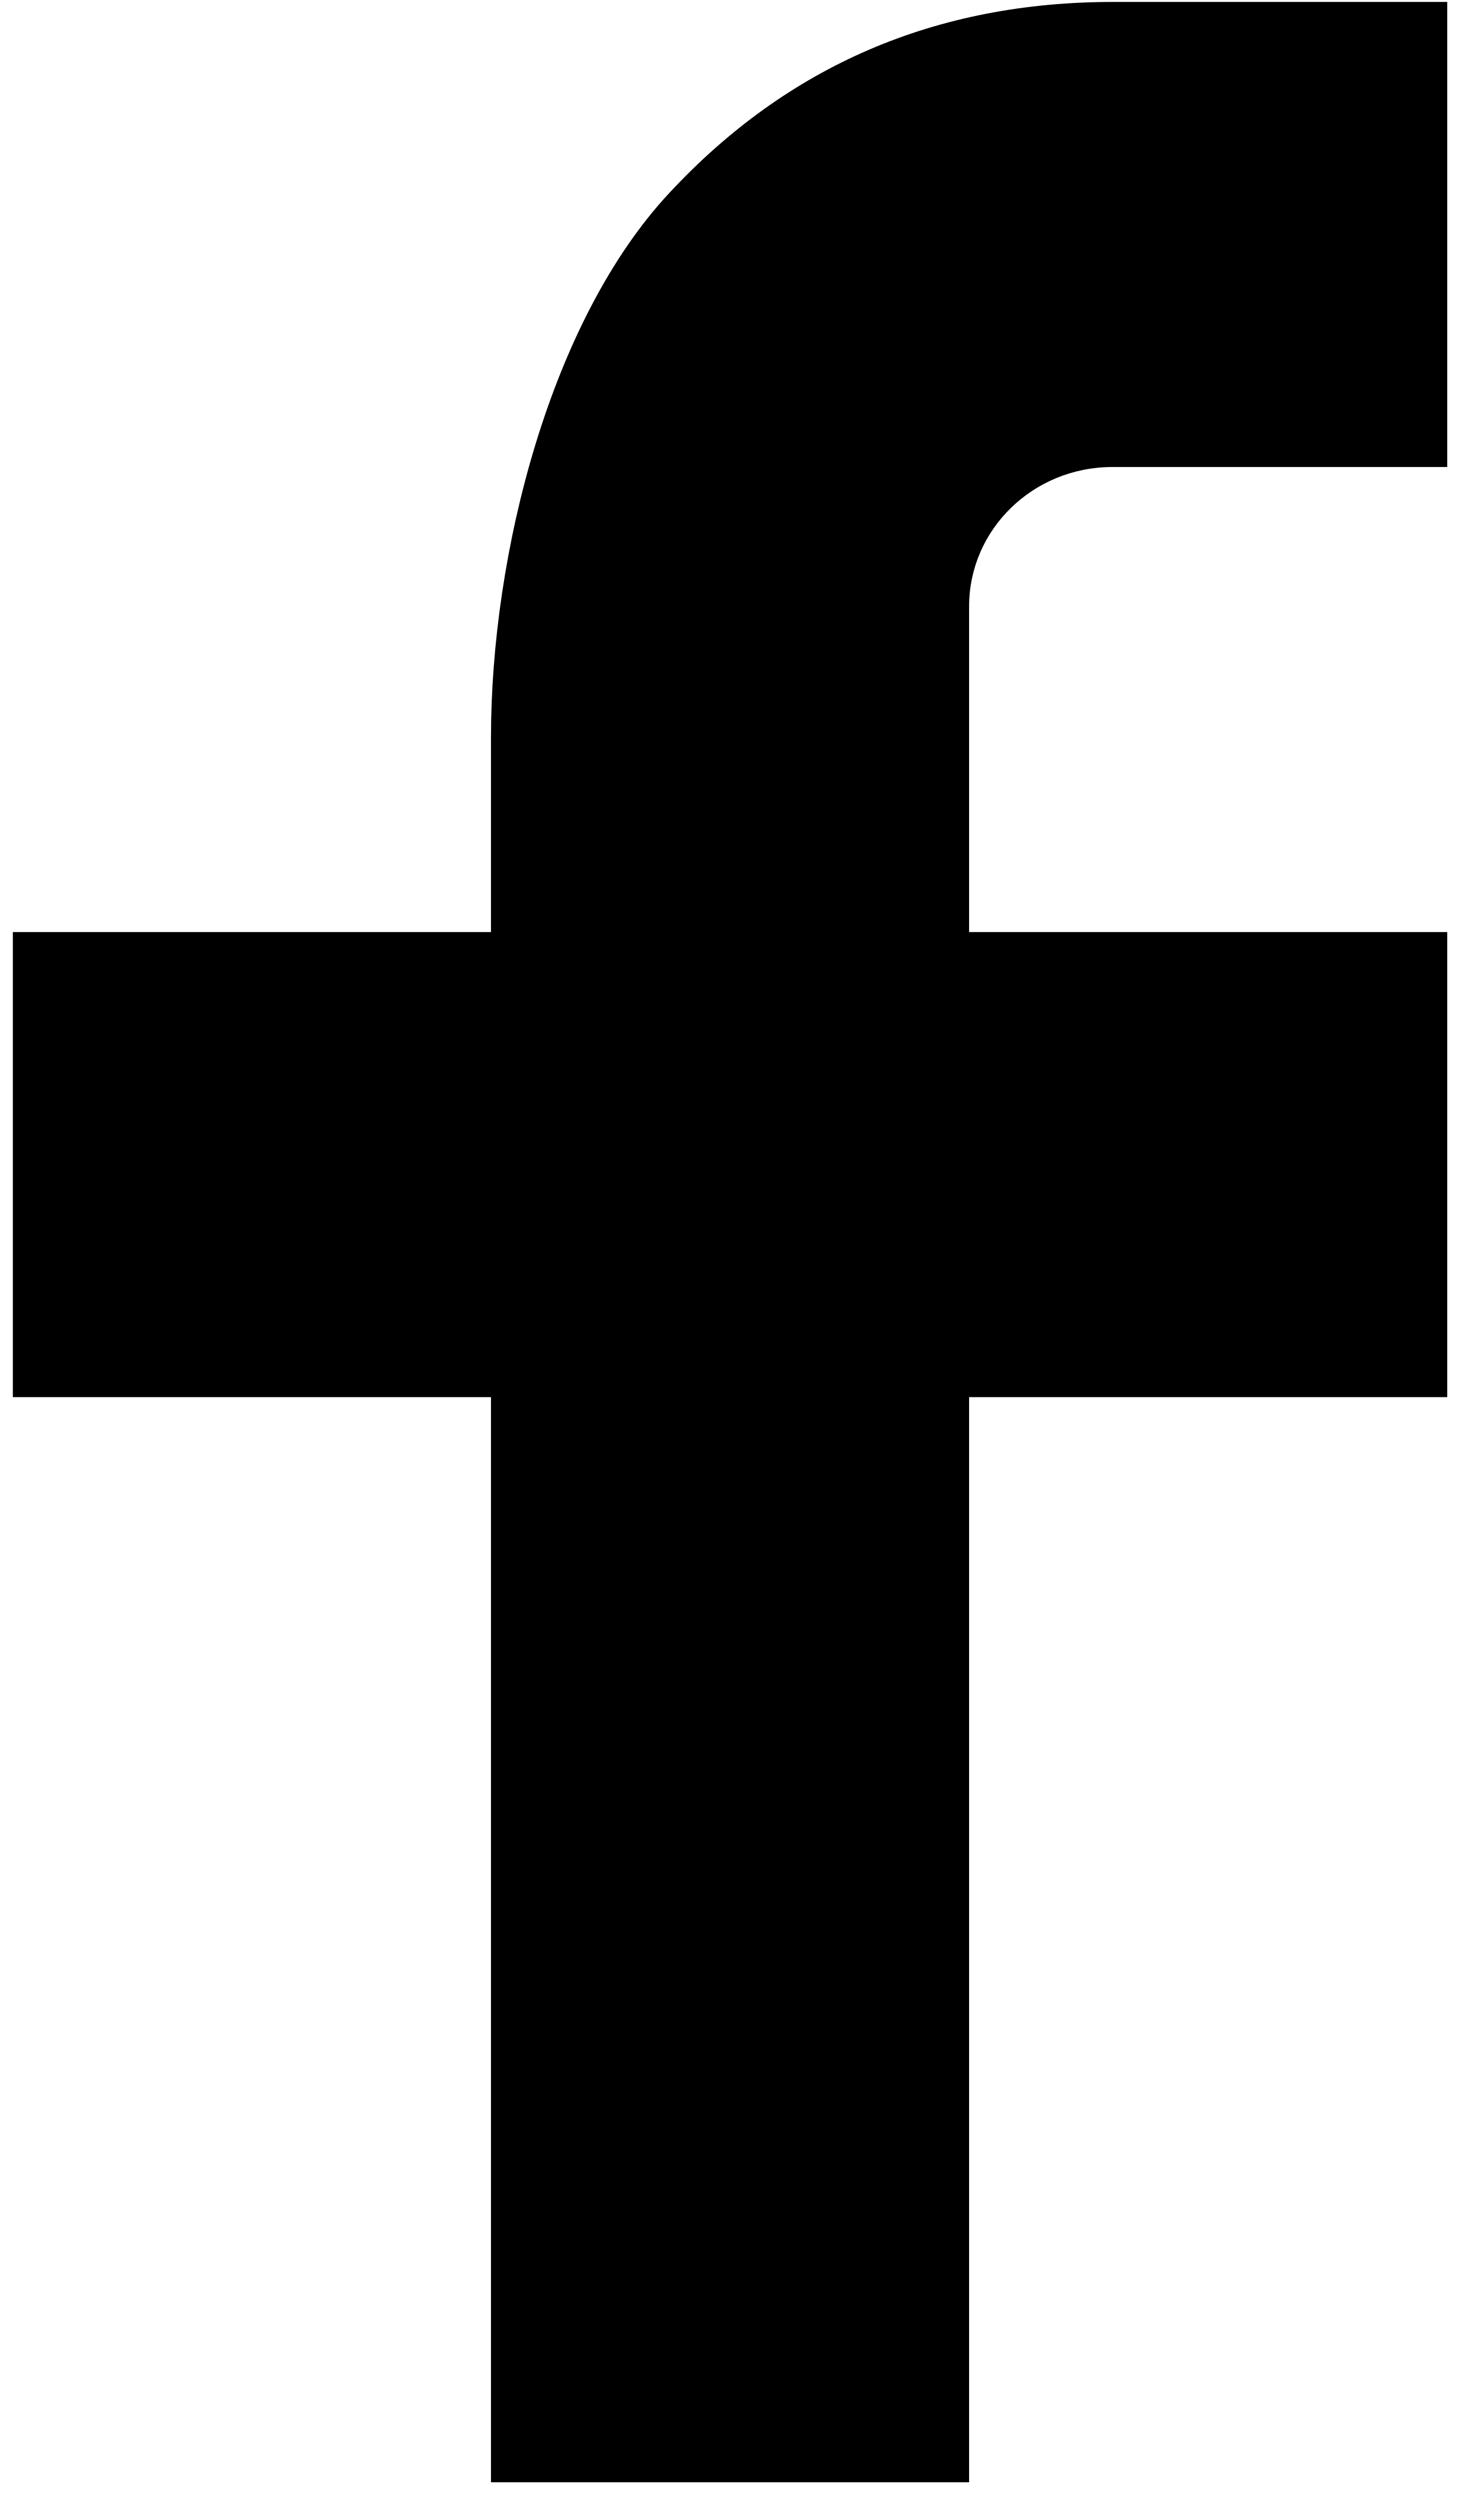 <svg width="29" height="49" viewBox="0 0 29 49" fill="none" xmlns="http://www.w3.org/2000/svg">
<path d="M19.002 18.268H28.377V27.383H19.002V48.651H9.627V27.383H0.252V18.268H9.627V14.455C9.627 10.843 10.796 6.279 13.121 3.785C15.446 1.284 18.349 0.038 21.827 0.038H28.377V9.153H21.814C20.258 9.153 19.002 10.375 19.002 11.885V18.268Z" fill="black"/>
</svg>
